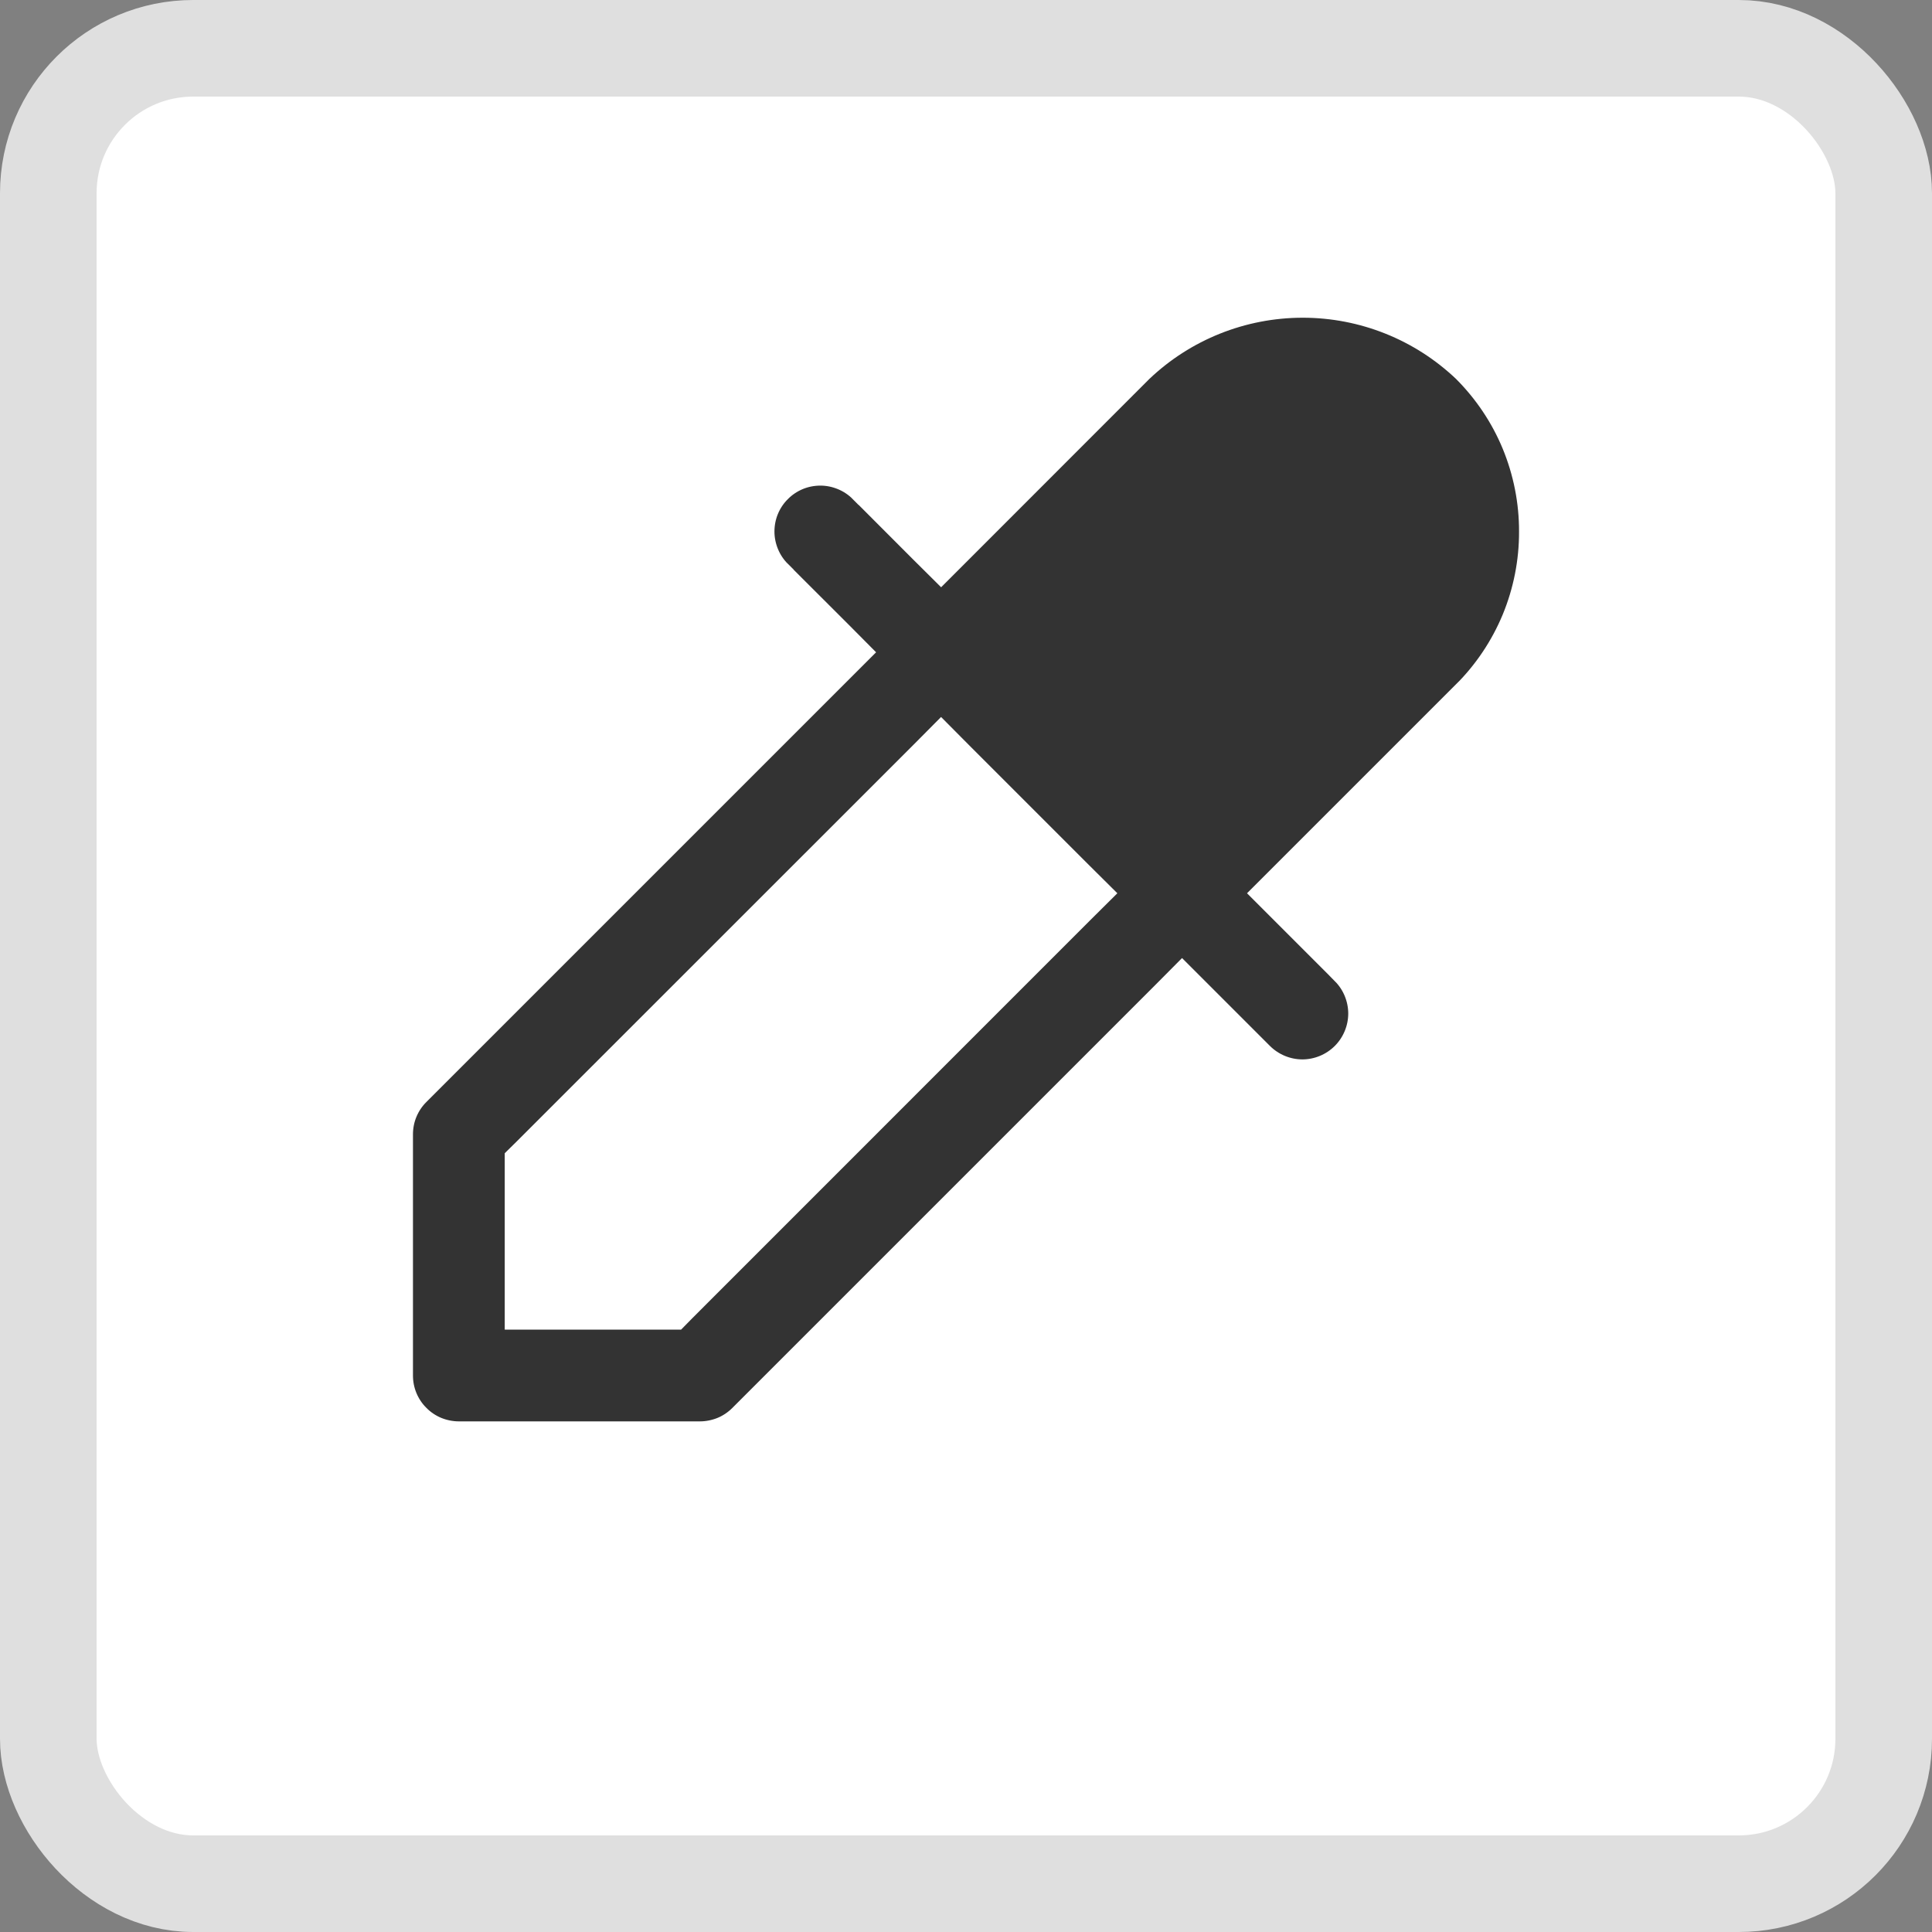 <svg width="20" height="20" viewBox="0 0 20 20" fill="none" xmlns="http://www.w3.org/2000/svg">
<rect x="0" y="0" width="20" height="20" fill="#808080" stroke="none"/>
<rect x="0.5" y="0.5" width="19" height="19" rx="1.5" fill="white" stroke="#DFDFDF"/>
<path d="M15.925 5.503L15.925 5.504C15.926 5.824 15.863 6.142 15.741 6.438C15.618 6.734 15.438 7.003 15.211 7.229L15.21 7.229L13.333 9.106L13.192 9.247L13.333 9.388L13.962 10.017C13.962 10.017 13.962 10.018 13.962 10.018C14.087 10.144 14.157 10.316 14.157 10.494C14.156 10.672 14.085 10.843 13.959 10.969C13.833 11.095 13.662 11.166 13.484 11.167C13.306 11.167 13.135 11.097 13.008 10.972C13.008 10.972 13.008 10.972 13.008 10.972L12.379 10.343L12.237 10.201L12.096 10.343L7.723 14.716L7.723 14.716C7.66 14.779 7.586 14.829 7.504 14.863C7.422 14.896 7.335 14.914 7.246 14.914H7.246H4.75H4.75C4.661 14.914 4.573 14.896 4.492 14.863C4.41 14.829 4.335 14.779 4.273 14.716C4.21 14.654 4.16 14.579 4.126 14.497C4.092 14.415 4.075 14.328 4.075 14.239V14.239L4.075 11.743L4.075 11.743C4.075 11.654 4.092 11.566 4.126 11.485C4.16 11.403 4.21 11.328 4.273 11.266L4.273 11.266L8.646 6.893L8.787 6.752L8.646 6.61L8.016 5.981L8.016 5.98C7.953 5.918 7.903 5.843 7.869 5.761C7.835 5.679 7.817 5.591 7.817 5.503C7.817 5.414 7.834 5.326 7.868 5.244C7.902 5.162 7.952 5.087 8.015 5.025C8.077 4.962 8.152 4.912 8.234 4.878C8.316 4.844 8.404 4.827 8.493 4.827C8.582 4.827 8.669 4.845 8.751 4.879C8.833 4.913 8.908 4.963 8.97 5.026L8.971 5.026L9.6 5.656L9.742 5.797L9.883 5.656L11.758 3.78C12.224 3.336 12.842 3.089 13.486 3.089C14.129 3.089 14.747 3.336 15.213 3.78C15.439 4.006 15.619 4.274 15.741 4.569C15.863 4.865 15.926 5.183 15.925 5.503ZM6.884 13.564H6.967L7.025 13.505L11.141 9.388L11.283 9.247L11.141 9.106L9.883 7.848L9.742 7.706L9.601 7.848L5.484 11.964L5.425 12.022V12.105V13.364V13.564H5.625H6.884Z" fill="#333333" stroke="white" stroke-width="0.4"/>
</svg>
